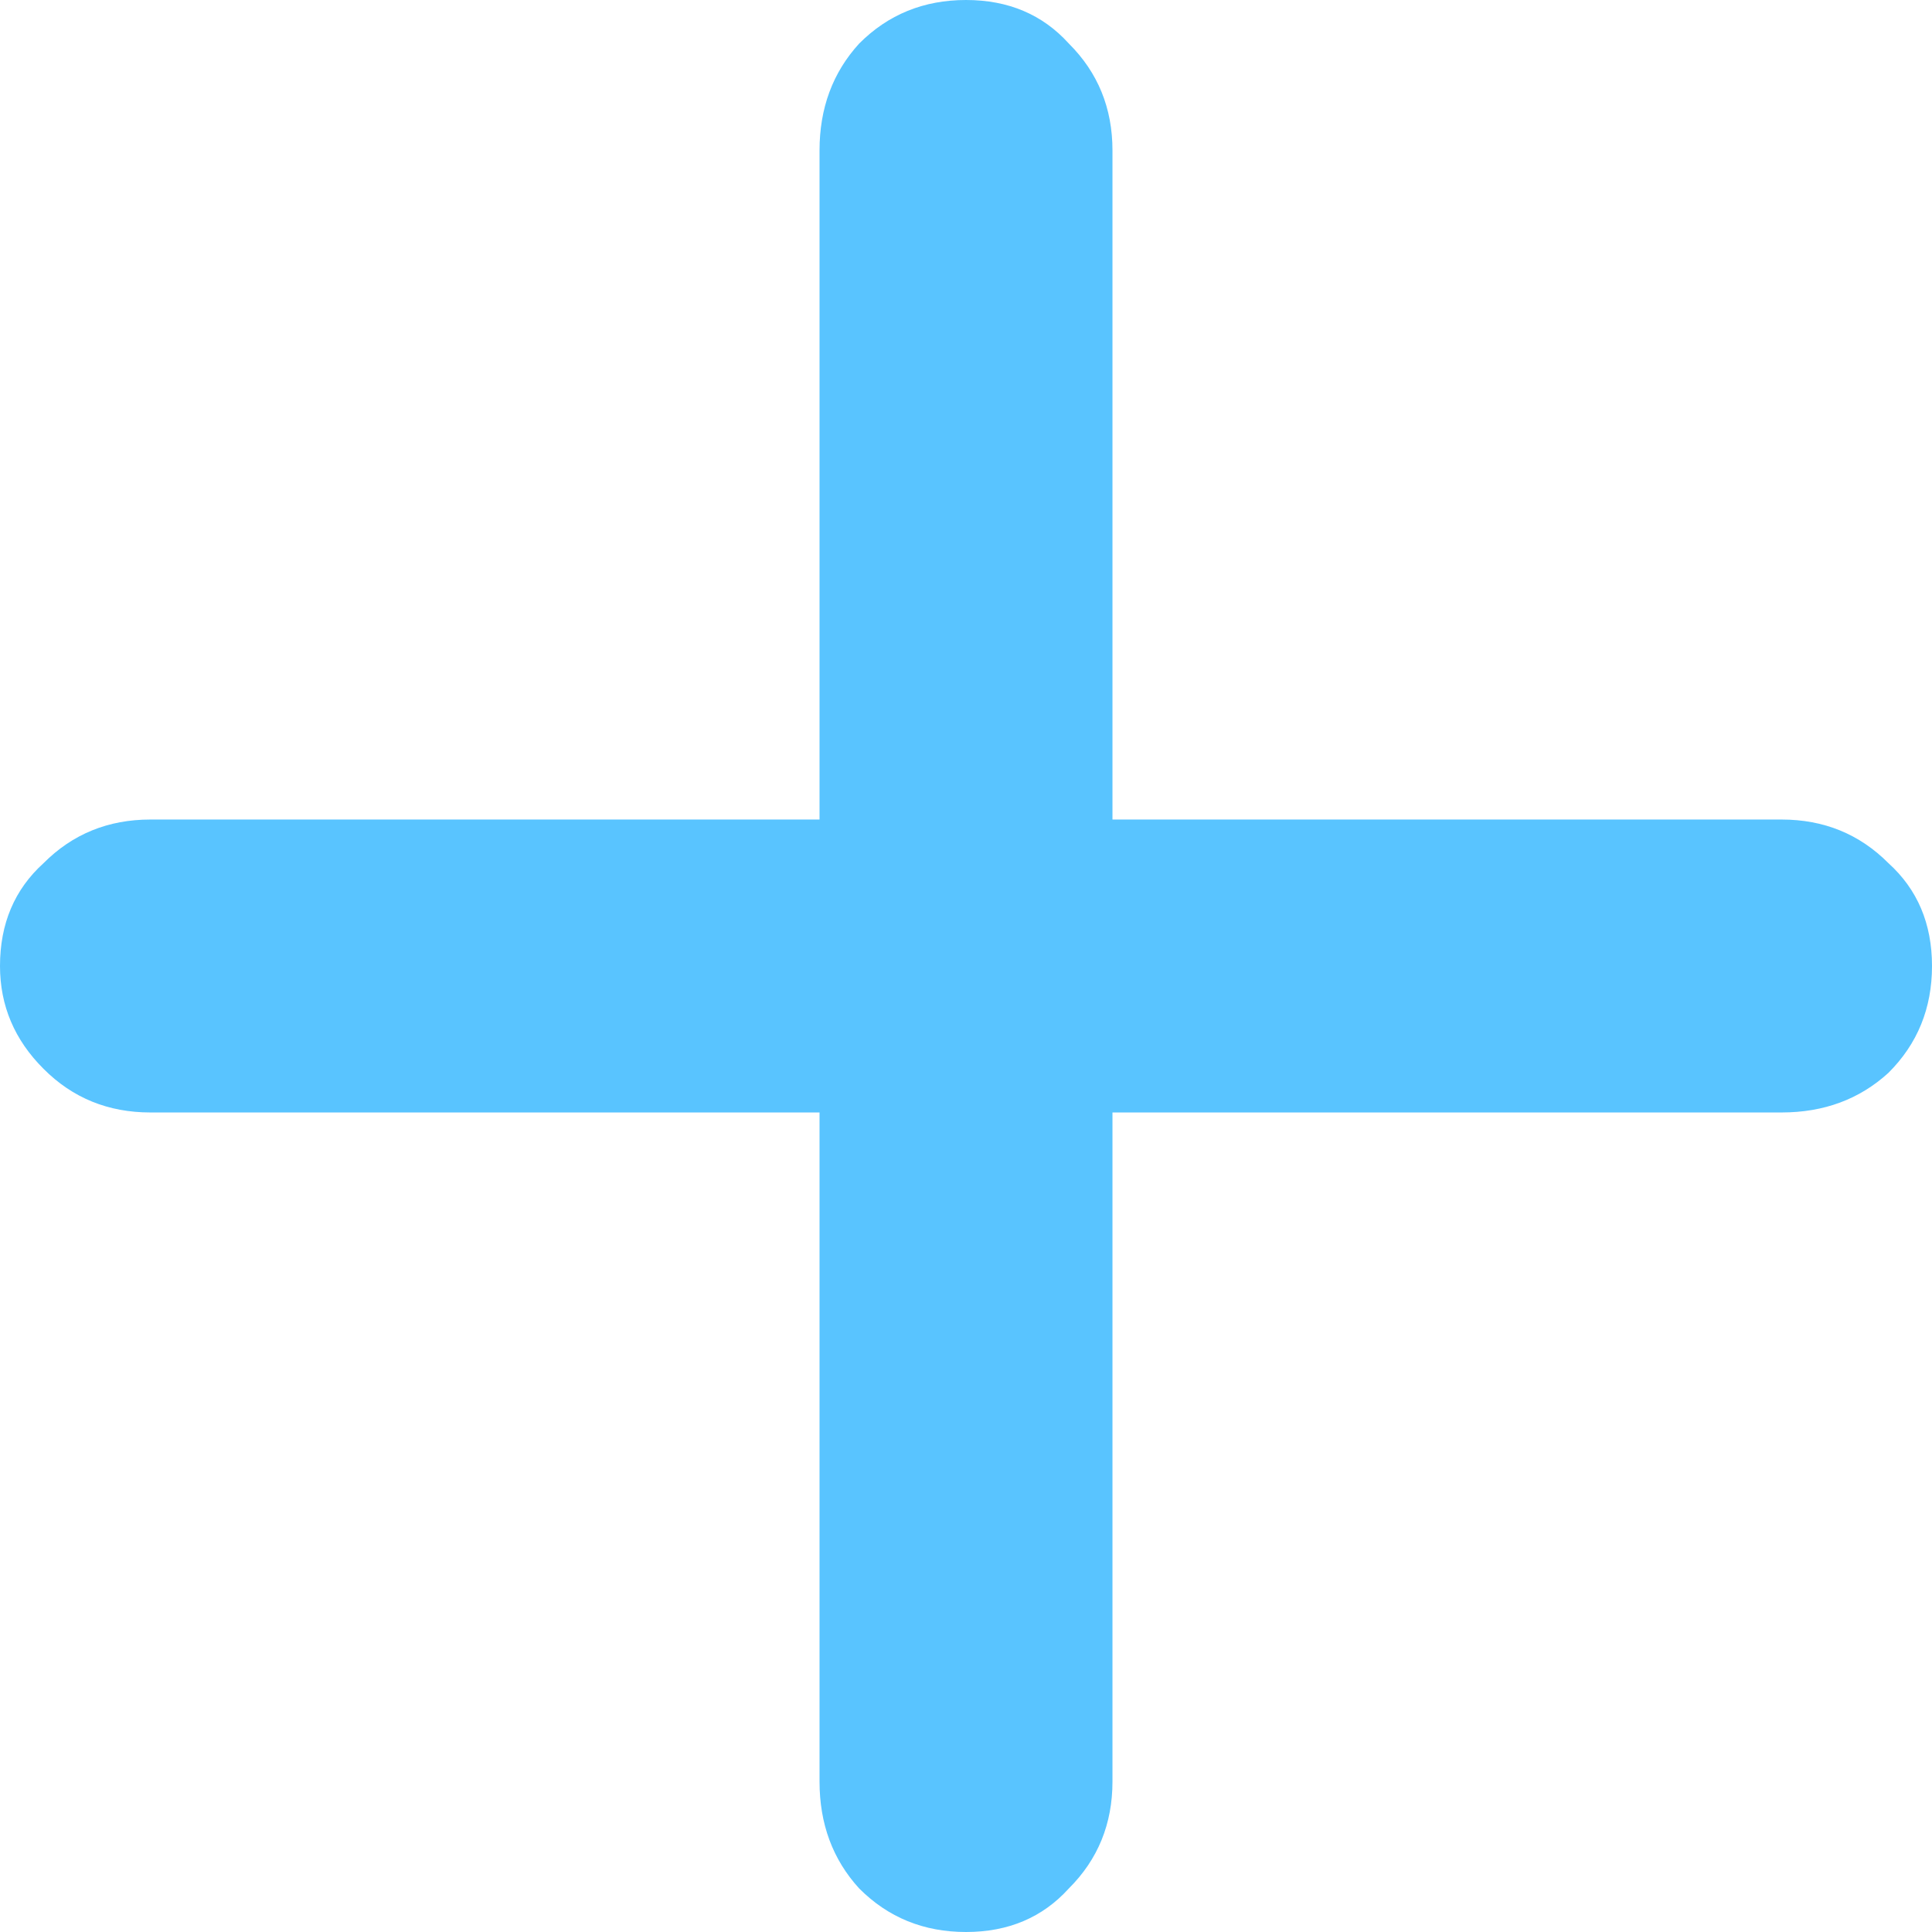 <svg width="16" height="16" viewBox="0 0 16 16" fill="none" xmlns="http://www.w3.org/2000/svg">
<path opacity="0.65" d="M14.754 6.787C15.104 6.787 15.399 6.907 15.639 7.148C15.88 7.366 16 7.65 16 8C16 8.35 15.88 8.645 15.639 8.885C15.399 9.104 15.104 9.213 14.754 9.213H9.213V14.754C9.213 15.104 9.093 15.399 8.852 15.639C8.634 15.88 8.35 16 8 16C7.65 16 7.355 15.88 7.115 15.639C6.896 15.399 6.787 15.104 6.787 14.754V9.213H1.246C0.896 9.213 0.601 9.093 0.361 8.852C0.12 8.612 0 8.328 0 8C0 7.65 0.12 7.366 0.361 7.148C0.601 6.907 0.896 6.787 1.246 6.787H6.787V1.246C6.787 0.896 6.896 0.601 7.115 0.361C7.355 0.12 7.65 0 8 0C8.35 0 8.634 0.12 8.852 0.361C9.093 0.601 9.213 0.896 9.213 1.246V6.787H14.754Z" fill="#00A5FF"/>
</svg>
